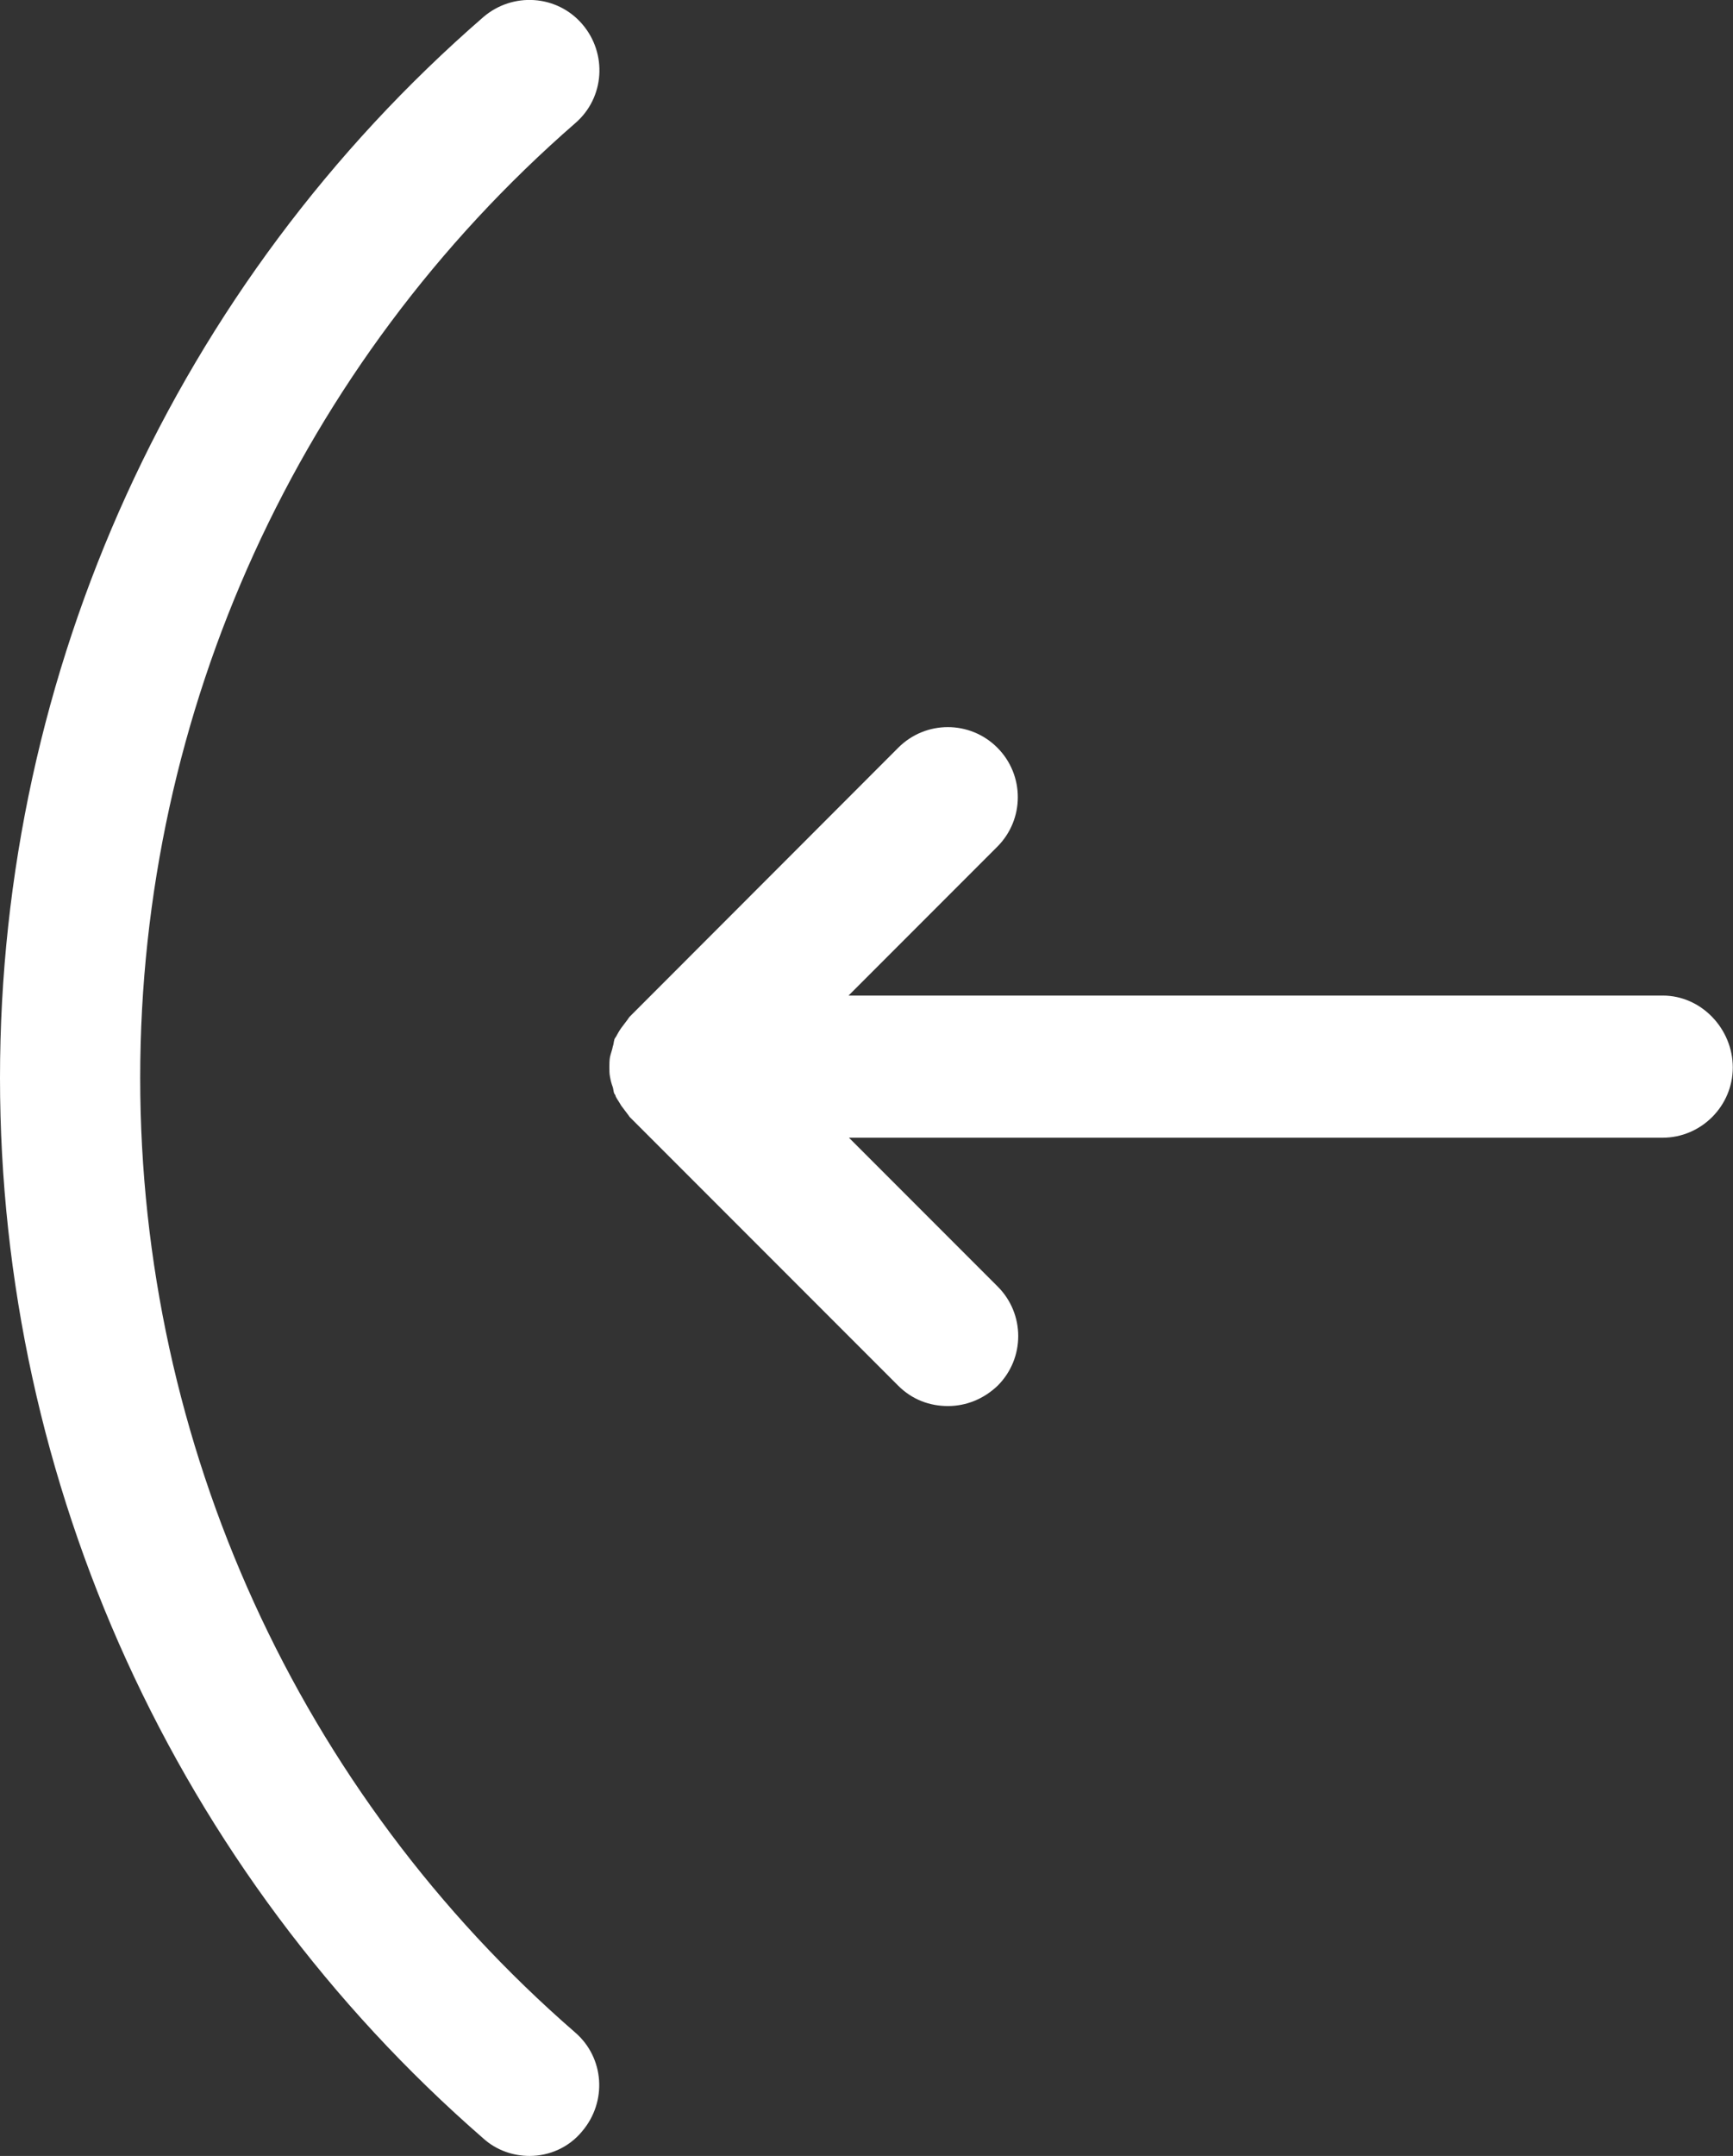 <?xml version="1.0" encoding="utf-8"?>
<!-- Generator: Adobe Illustrator 23.0.2, SVG Export Plug-In . SVG Version: 6.00 Build 0)  -->
<svg version="1.1" id="Layer_1" xmlns="http://www.w3.org/2000/svg" xmlns:xlink="http://www.w3.org/1999/xlink" x="0px" y="0px"
	 viewBox="0 0 84.92 105.57" style="enable-background:new 0 0 84.92 105.57;" xml:space="preserve">
<rect x="0" y="0" width="84.92" height="105.57" fill="#333333" stroke="none"/>
<style type="text/css">
	.st0{fill:#FFFFFF;}
</style>
<g>
	<path class="st0" d="M25.95,105.57c-0.79,0-1.62-0.27-2.27-0.86C8.63,91.62,0,72.68,0,52.78C0,32.84,8.63,13.9,23.68,0.84
		c1.44-1.24,3.61-1.1,4.85,0.34c1.24,1.44,1.1,3.61-0.34,4.85C14.64,17.82,6.87,34.83,6.87,52.78s7.77,34.99,21.31,46.74
		c1.44,1.24,1.58,3.4,0.34,4.85C27.87,105.16,26.91,105.57,25.95,105.57z"/>
	<path class="st0" d="M81.48,48.75h-39.9l7.29-7.29c1.34-1.34,1.34-3.51,0-4.85s-3.51-1.34-4.85,0L30.85,49.79
		c-0.03,0.03-0.07,0.1-0.1,0.14c-0.1,0.14-0.21,0.27-0.31,0.41c-0.1,0.14-0.17,0.27-0.27,0.45c-0.03,0.03-0.07,0.1-0.07,0.14
		c-0.03,0.1-0.03,0.21-0.07,0.31c-0.03,0.17-0.1,0.34-0.14,0.52c-0.03,0.17-0.03,0.34-0.03,0.48c0,0.17,0,0.34,0.03,0.48
		c0.03,0.17,0.07,0.34,0.14,0.52c0.03,0.1,0.03,0.21,0.07,0.31c0.03,0.03,0.07,0.1,0.07,0.14c0.07,0.14,0.17,0.27,0.27,0.45
		c0.1,0.14,0.21,0.27,0.31,0.41c0.03,0.03,0.07,0.1,0.1,0.14l13.16,13.16c0.69,0.69,1.55,1,2.44,1c0.89,0,1.75-0.34,2.44-1
		c1.34-1.34,1.34-3.51,0-4.85l-7.29-7.29h39.87c1.89,0,3.44-1.55,3.44-3.44S83.37,48.75,81.48,48.75z"/>
</g>
</svg>
